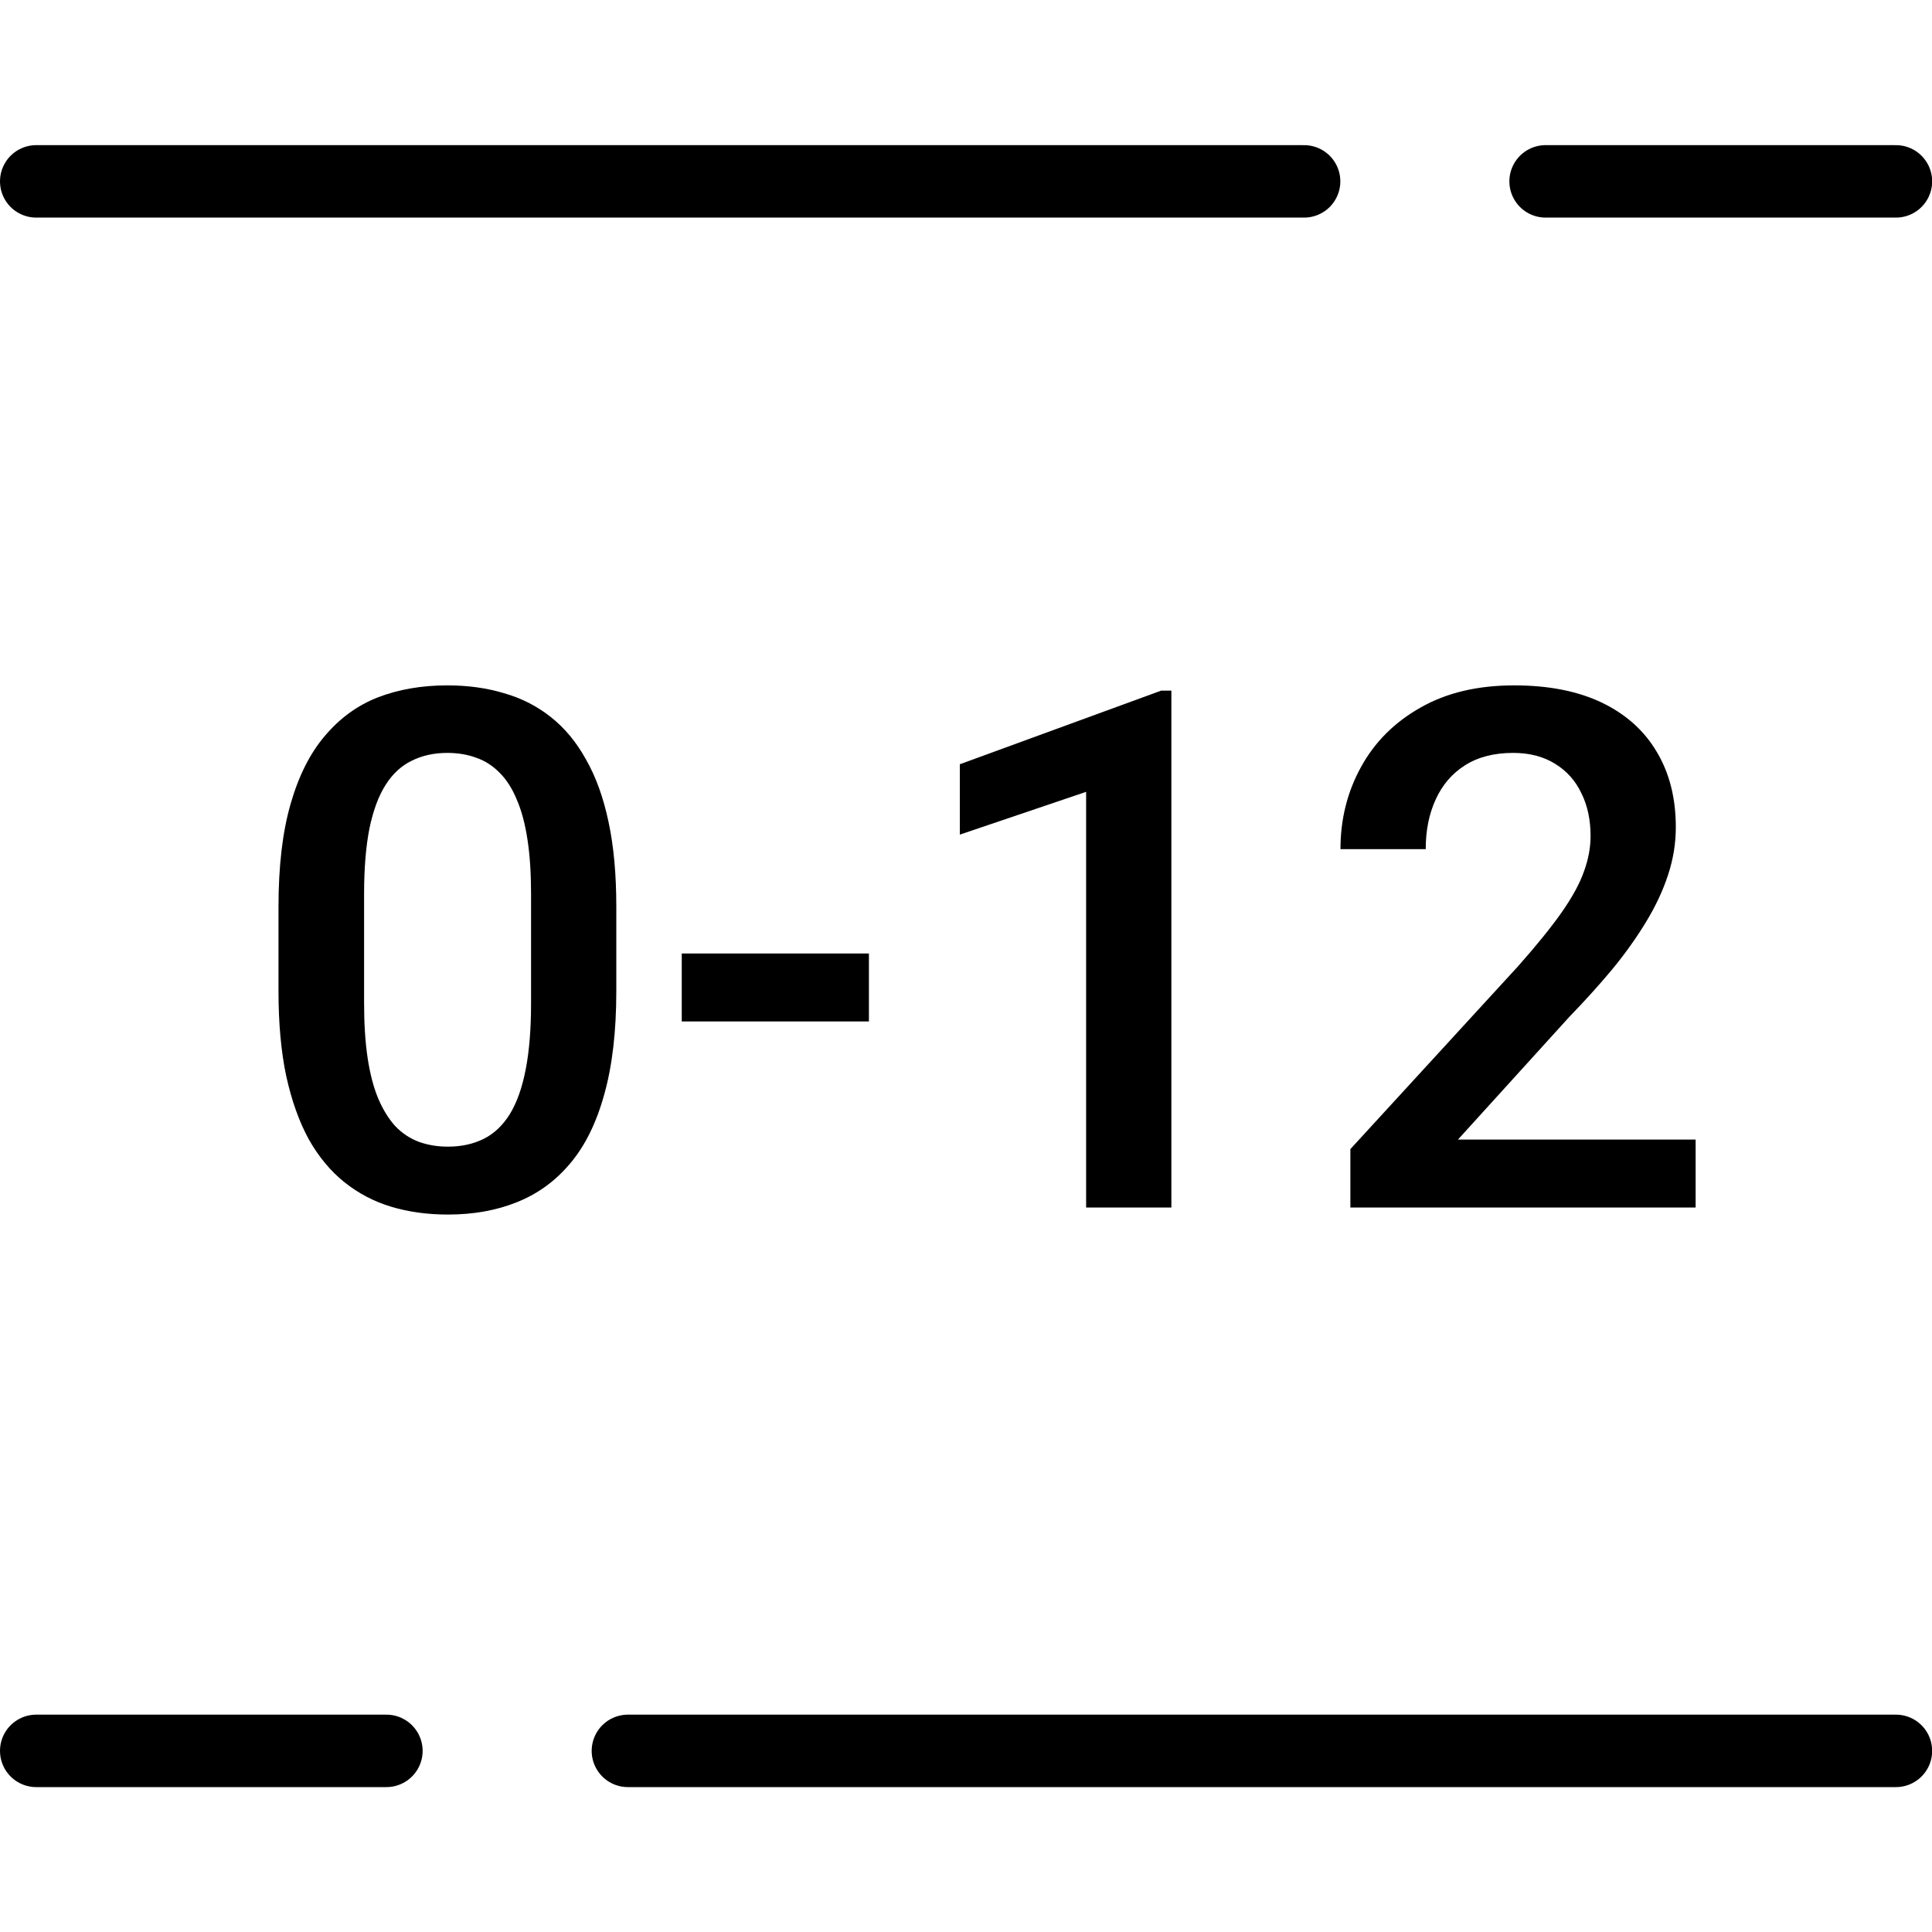 <svg width="40" height="40" viewBox="0 0 40 40" fill="none" xmlns="http://www.w3.org/2000/svg">
<path d="M0.75 3.755H27M39.253 3.755H32" stroke="black" stroke-width="1.5" stroke-linecap="round"/>
<path d="M0.75 36.25H8M39.253 36.25H13" stroke="black" stroke-width="1.5" stroke-linecap="round"/>
<path d="M12.76 18.774V20.518C12.76 21.352 12.677 22.065 12.511 22.656C12.35 23.242 12.116 23.718 11.808 24.084C11.501 24.451 11.132 24.719 10.702 24.89C10.277 25.061 9.801 25.146 9.274 25.146C8.854 25.146 8.463 25.093 8.102 24.985C7.746 24.878 7.423 24.709 7.135 24.48C6.847 24.25 6.601 23.955 6.396 23.594C6.195 23.227 6.039 22.791 5.927 22.283C5.819 21.775 5.766 21.186 5.766 20.518V18.774C5.766 17.935 5.849 17.227 6.015 16.65C6.181 16.069 6.417 15.598 6.725 15.237C7.033 14.871 7.399 14.604 7.824 14.438C8.253 14.273 8.732 14.19 9.259 14.19C9.684 14.19 10.075 14.243 10.431 14.351C10.793 14.453 11.115 14.617 11.398 14.841C11.686 15.066 11.93 15.359 12.13 15.72C12.335 16.077 12.492 16.509 12.599 17.017C12.707 17.52 12.76 18.105 12.76 18.774ZM10.995 20.767V18.511C10.995 18.086 10.971 17.712 10.922 17.39C10.873 17.063 10.8 16.787 10.702 16.562C10.609 16.333 10.492 16.148 10.351 16.006C10.209 15.859 10.048 15.754 9.867 15.691C9.687 15.623 9.484 15.588 9.259 15.588C8.986 15.588 8.742 15.642 8.527 15.749C8.312 15.852 8.131 16.018 7.985 16.248C7.838 16.477 7.726 16.78 7.648 17.156C7.575 17.527 7.538 17.979 7.538 18.511V20.767C7.538 21.196 7.562 21.575 7.611 21.902C7.66 22.229 7.733 22.51 7.831 22.744C7.929 22.974 8.046 23.164 8.183 23.315C8.324 23.462 8.485 23.569 8.666 23.638C8.852 23.706 9.054 23.74 9.274 23.74C9.552 23.74 9.799 23.686 10.014 23.579C10.229 23.472 10.409 23.301 10.556 23.066C10.702 22.827 10.812 22.517 10.885 22.136C10.959 21.755 10.995 21.299 10.995 20.767Z" fill="black"/>
<path d="M17.99 19.741V21.148H14.115V19.741H17.99Z" fill="black"/>
<path d="M24.252 14.299V25H22.487V16.394L19.872 17.28V15.823L24.04 14.299H24.252Z" fill="black"/>
<path d="M35.106 23.594V25H27.958V23.791L31.43 20.005C31.811 19.575 32.111 19.204 32.331 18.892C32.55 18.579 32.704 18.298 32.792 18.049C32.885 17.795 32.931 17.549 32.931 17.31C32.931 16.973 32.868 16.677 32.741 16.423C32.619 16.165 32.438 15.962 32.199 15.815C31.959 15.664 31.669 15.588 31.327 15.588C30.932 15.588 30.6 15.674 30.331 15.845C30.062 16.016 29.86 16.252 29.723 16.555C29.586 16.853 29.518 17.195 29.518 17.581H27.753C27.753 16.96 27.895 16.394 28.178 15.881C28.461 15.364 28.871 14.954 29.408 14.651C29.945 14.343 30.592 14.19 31.349 14.19C32.062 14.19 32.667 14.309 33.166 14.548C33.664 14.788 34.042 15.127 34.301 15.566C34.565 16.006 34.696 16.526 34.696 17.127C34.696 17.459 34.643 17.788 34.535 18.115C34.428 18.442 34.274 18.77 34.074 19.097C33.878 19.419 33.647 19.744 33.378 20.071C33.109 20.393 32.814 20.72 32.492 21.052L30.185 23.594H35.106Z" fill="black"/>
</svg>
